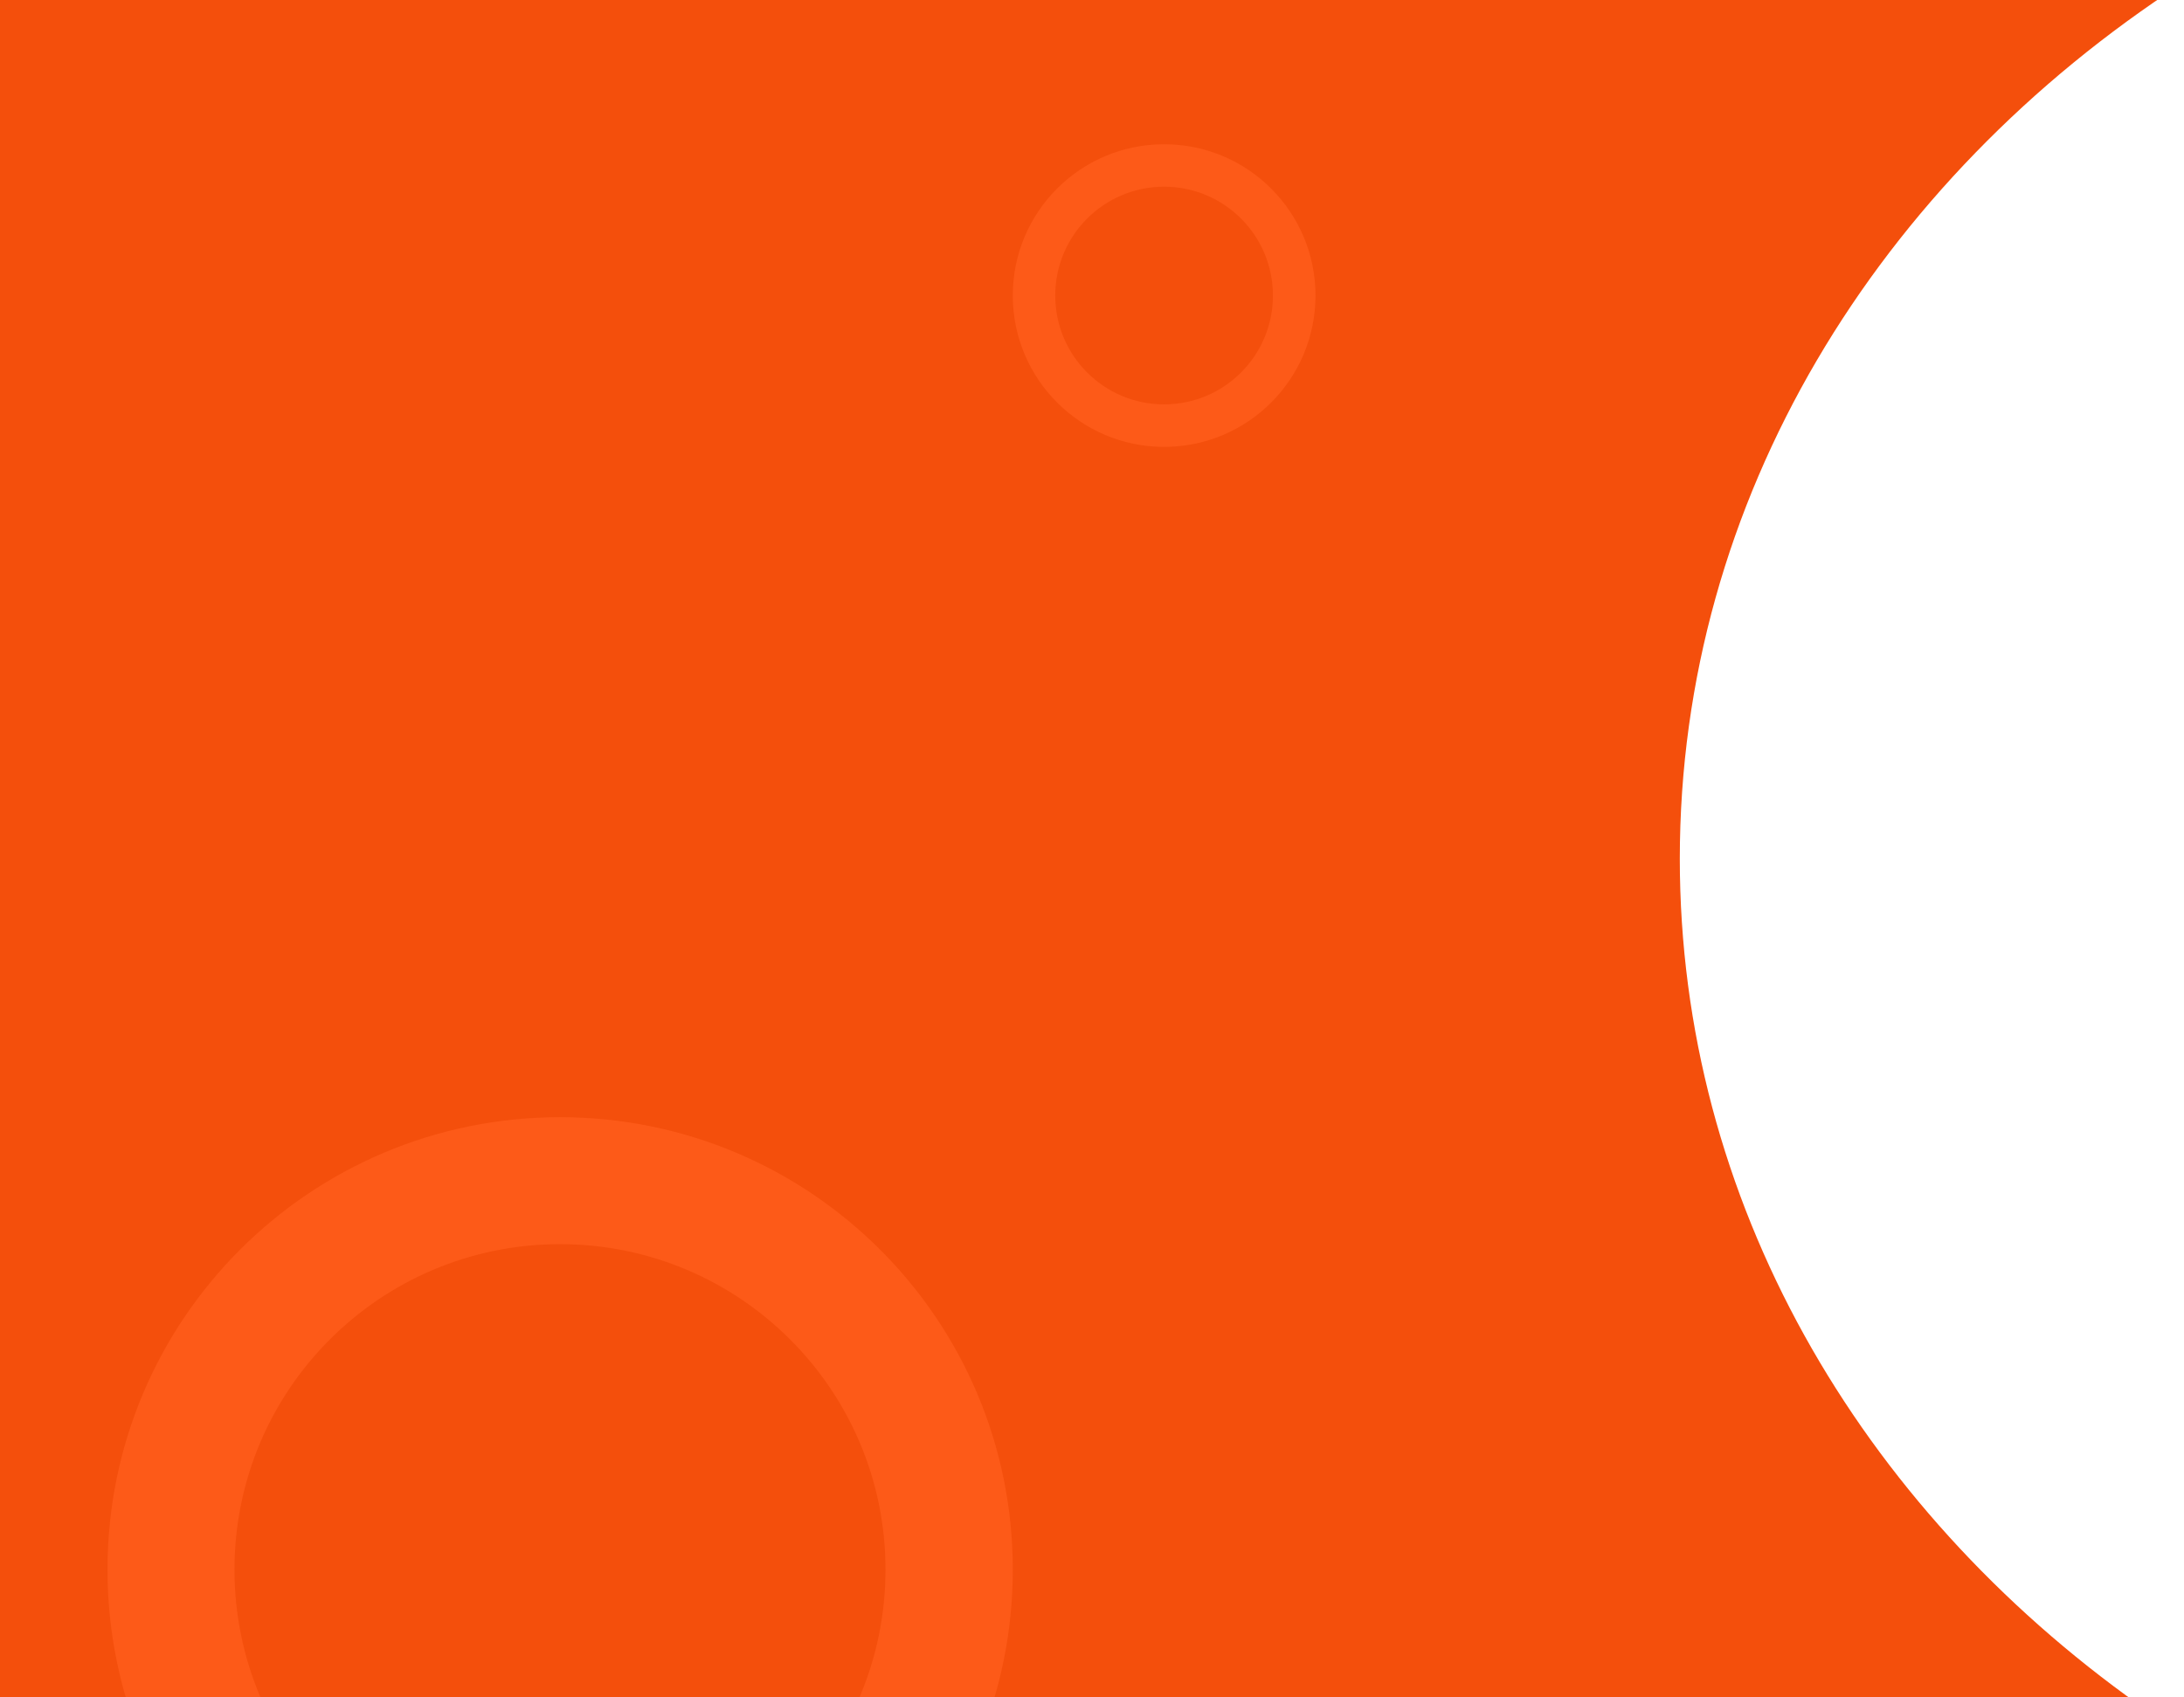 <svg width="772" height="600" viewBox="0 0 772 600" fill="none" xmlns="http://www.w3.org/2000/svg">
<path d="M593.778 303.605C593.778 176.558 663.722 63.925 771.53 -6L-6.5 -6V602.823H756.201C657.123 532.451 593.778 424.564 593.778 303.605Z" fill="#F44F0C"/>
<g filter="url(#filter0_d)">
<path d="M197.945 391C109.598 391 38 462.61 38 550.973C38 639.335 109.652 711 198 711C286.348 711 358 639.335 358 550.973C358 462.61 286.348 391 197.945 391ZM197.945 666.052C134.394 666.052 82.885 614.535 82.885 550.973C82.885 487.411 134.394 435.893 197.945 435.893C261.496 435.893 313.005 487.411 313.005 550.973C313.005 614.535 261.496 666.052 197.945 666.052Z" fill="#FD5A18"/>
</g>
<g filter="url(#filter1_d)">
<path d="M411.482 47C381.94 47 358 70.945 358 100.491C358 130.037 381.959 154 411.5 154C441.041 154 465 130.037 465 100.491C465 70.945 441.041 47 411.482 47ZM411.482 138.971C390.232 138.971 373.009 121.744 373.009 100.491C373.009 79.237 390.232 62.011 411.482 62.011C432.732 62.011 449.955 79.237 449.955 100.491C449.955 121.744 432.732 138.971 411.482 138.971Z" fill="#FD5A18"/>
</g>
<defs>
<filter id="filter0_d" x="23" y="380" width="350" height="350" filterUnits="userSpaceOnUse" color-interpolation-filters="sRGB">
<feFlood flood-opacity="0" result="BackgroundImageFix"/>
<feColorMatrix in="SourceAlpha" type="matrix" values="0 0 0 0 0 0 0 0 0 0 0 0 0 0 0 0 0 0 127 0"/>
<feOffset dy="4"/>
<feGaussianBlur stdDeviation="7.5"/>
<feColorMatrix type="matrix" values="0 0 0 0 0 0 0 0 0 0 0 0 0 0 0 0 0 0 0.05 0"/>
<feBlend mode="normal" in2="BackgroundImageFix" result="effect1_dropShadow"/>
<feBlend mode="normal" in="SourceGraphic" in2="effect1_dropShadow" result="shape"/>
</filter>
<filter id="filter1_d" x="343" y="36" width="137" height="137" filterUnits="userSpaceOnUse" color-interpolation-filters="sRGB">
<feFlood flood-opacity="0" result="BackgroundImageFix"/>
<feColorMatrix in="SourceAlpha" type="matrix" values="0 0 0 0 0 0 0 0 0 0 0 0 0 0 0 0 0 0 127 0"/>
<feOffset dy="4"/>
<feGaussianBlur stdDeviation="7.5"/>
<feColorMatrix type="matrix" values="0 0 0 0 0 0 0 0 0 0 0 0 0 0 0 0 0 0 0.05 0"/>
<feBlend mode="normal" in2="BackgroundImageFix" result="effect1_dropShadow"/>
<feBlend mode="normal" in="SourceGraphic" in2="effect1_dropShadow" result="shape"/>
</filter>
</defs>
</svg>
